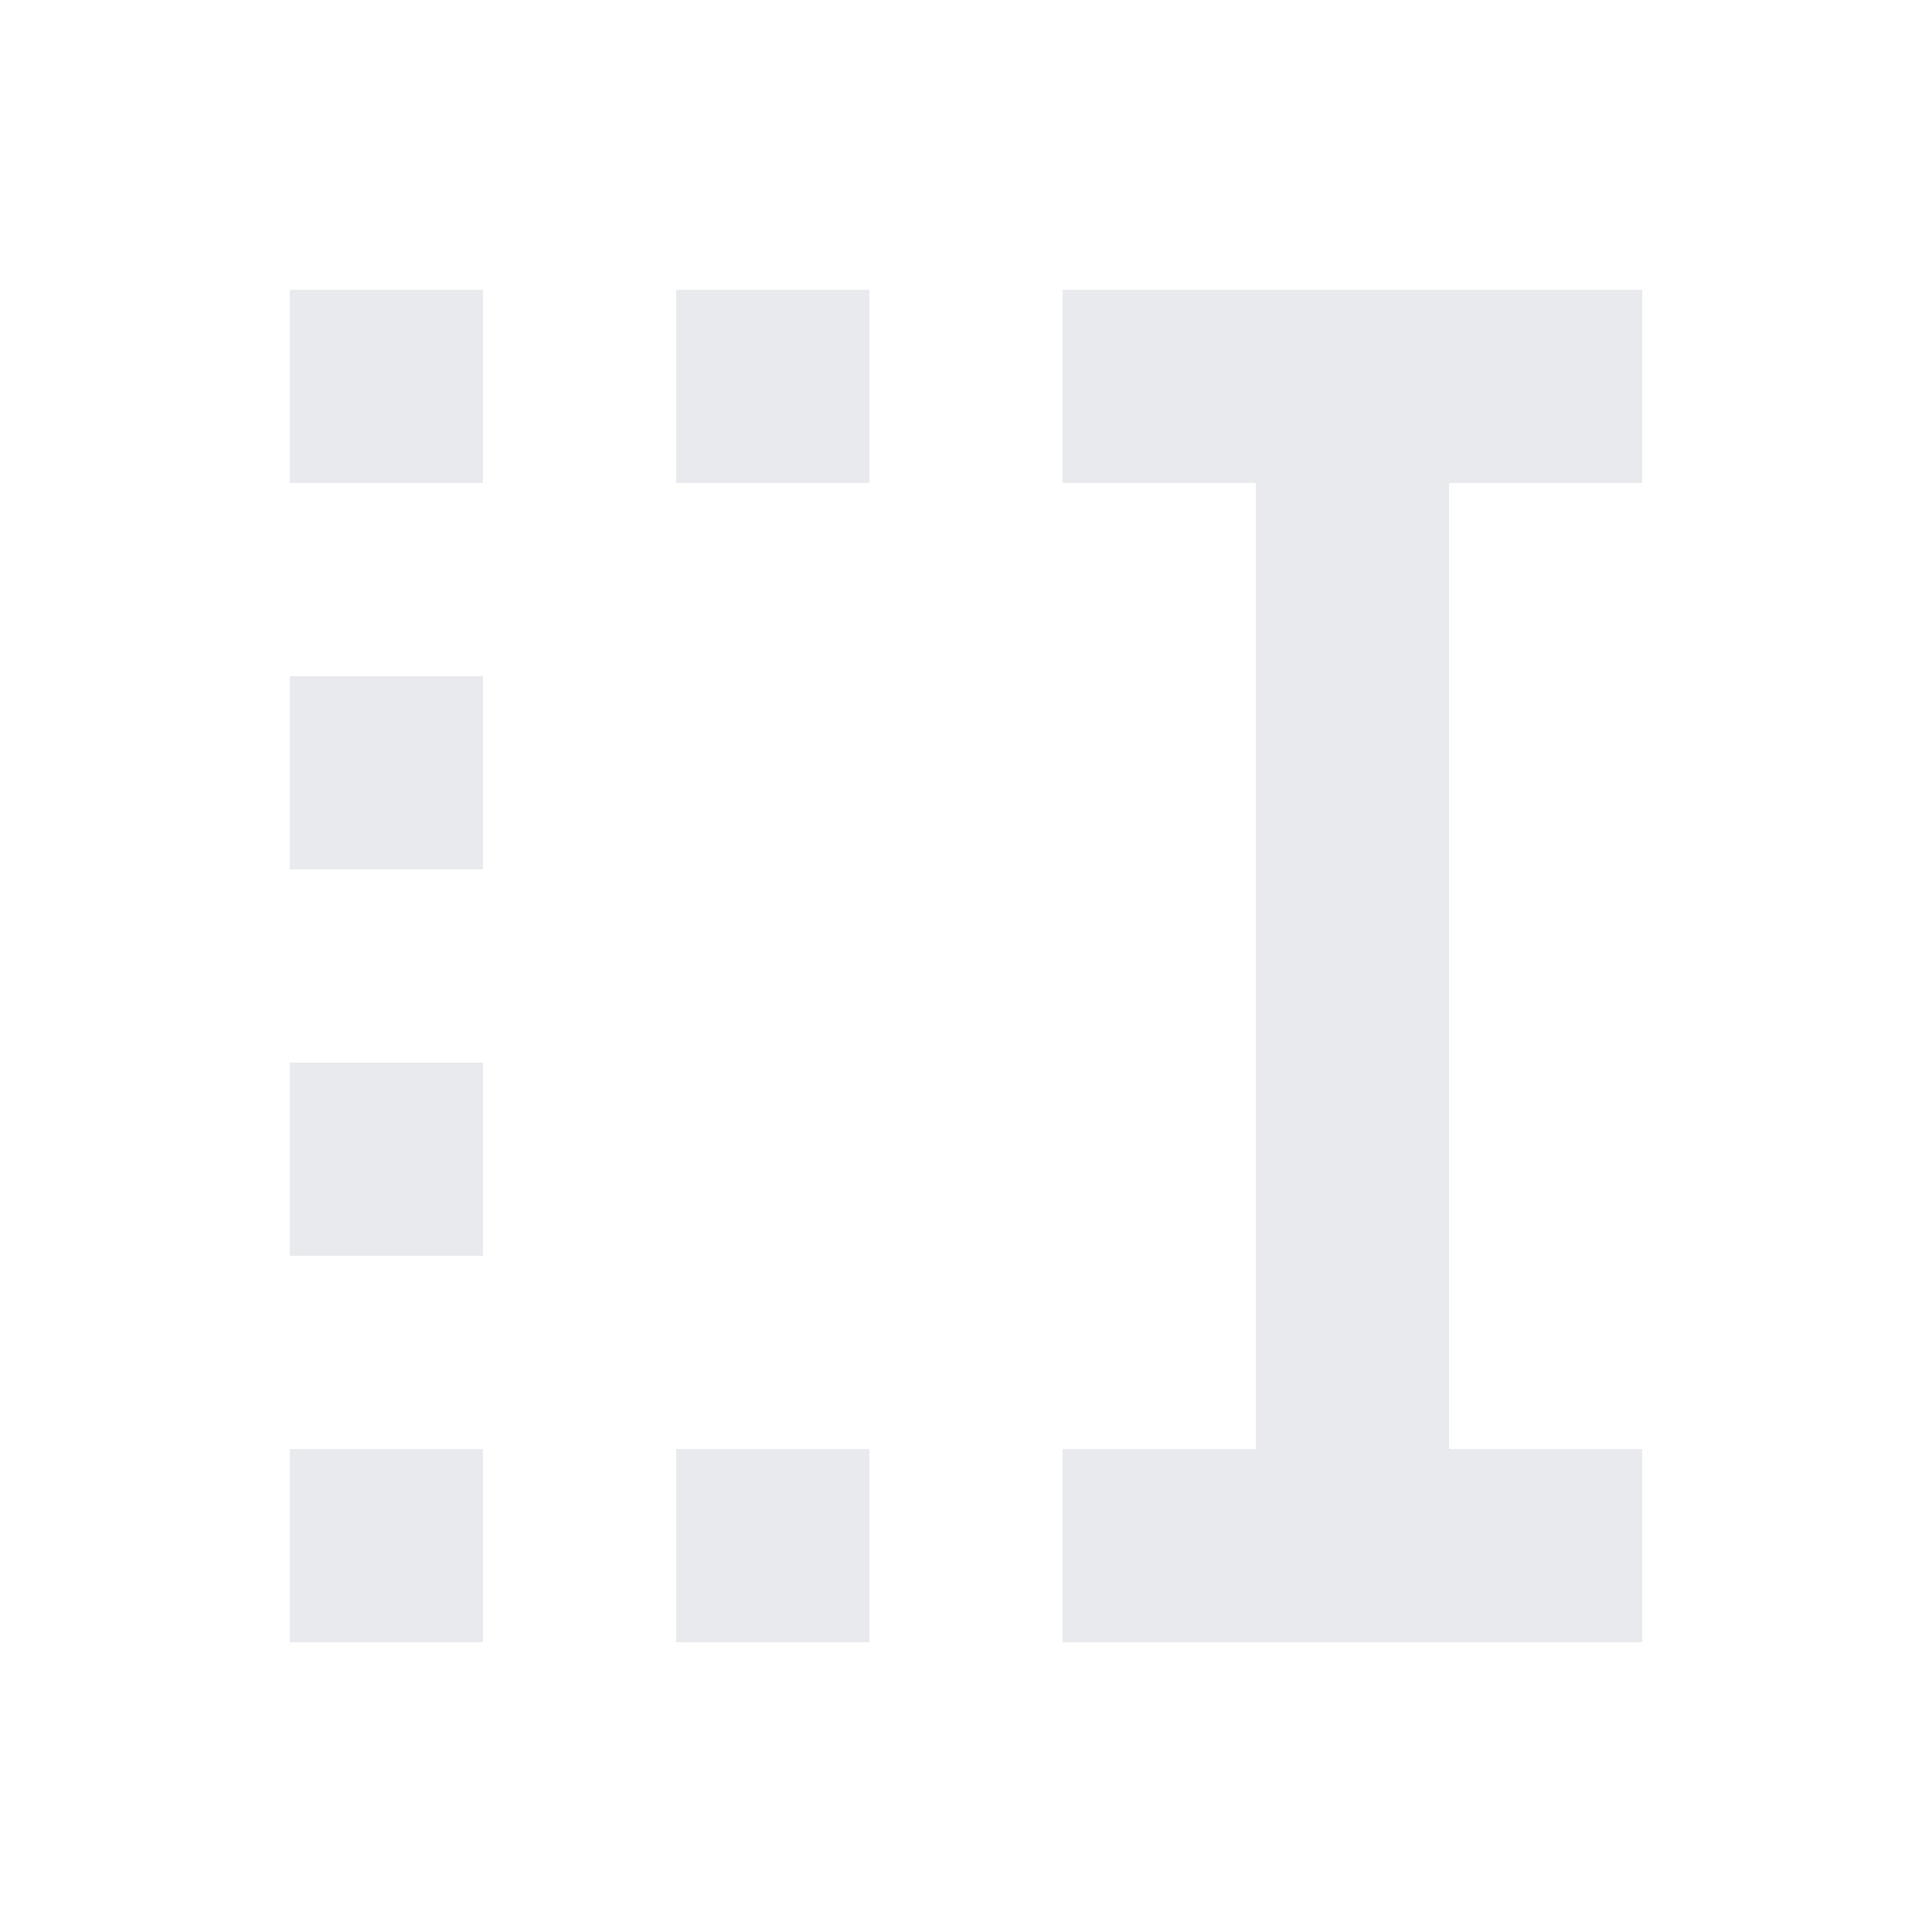 <!-- Copyright 2019 The Chromium Authors. All rights reserved.
     Use of this source code is governed by a BSD-style license that can be
     found in the LICENSE file. -->
<svg height="20" viewBox="0 0 20 20" width="20" xmlns="http://www.w3.org/2000/svg"><path d="m13 5h-2v-2h6v2h-2v10h2v2h-6v-2h2zm-4-2v2h-2v-2zm-4 0v2h-2v-2zm0 4v2h-2v-2zm0 4v2h-2v-2zm0 4v2h-2v-2zm4 0v2h-2v-2z" fill="#E8EAED" fill-rule="evenodd"/></svg>
